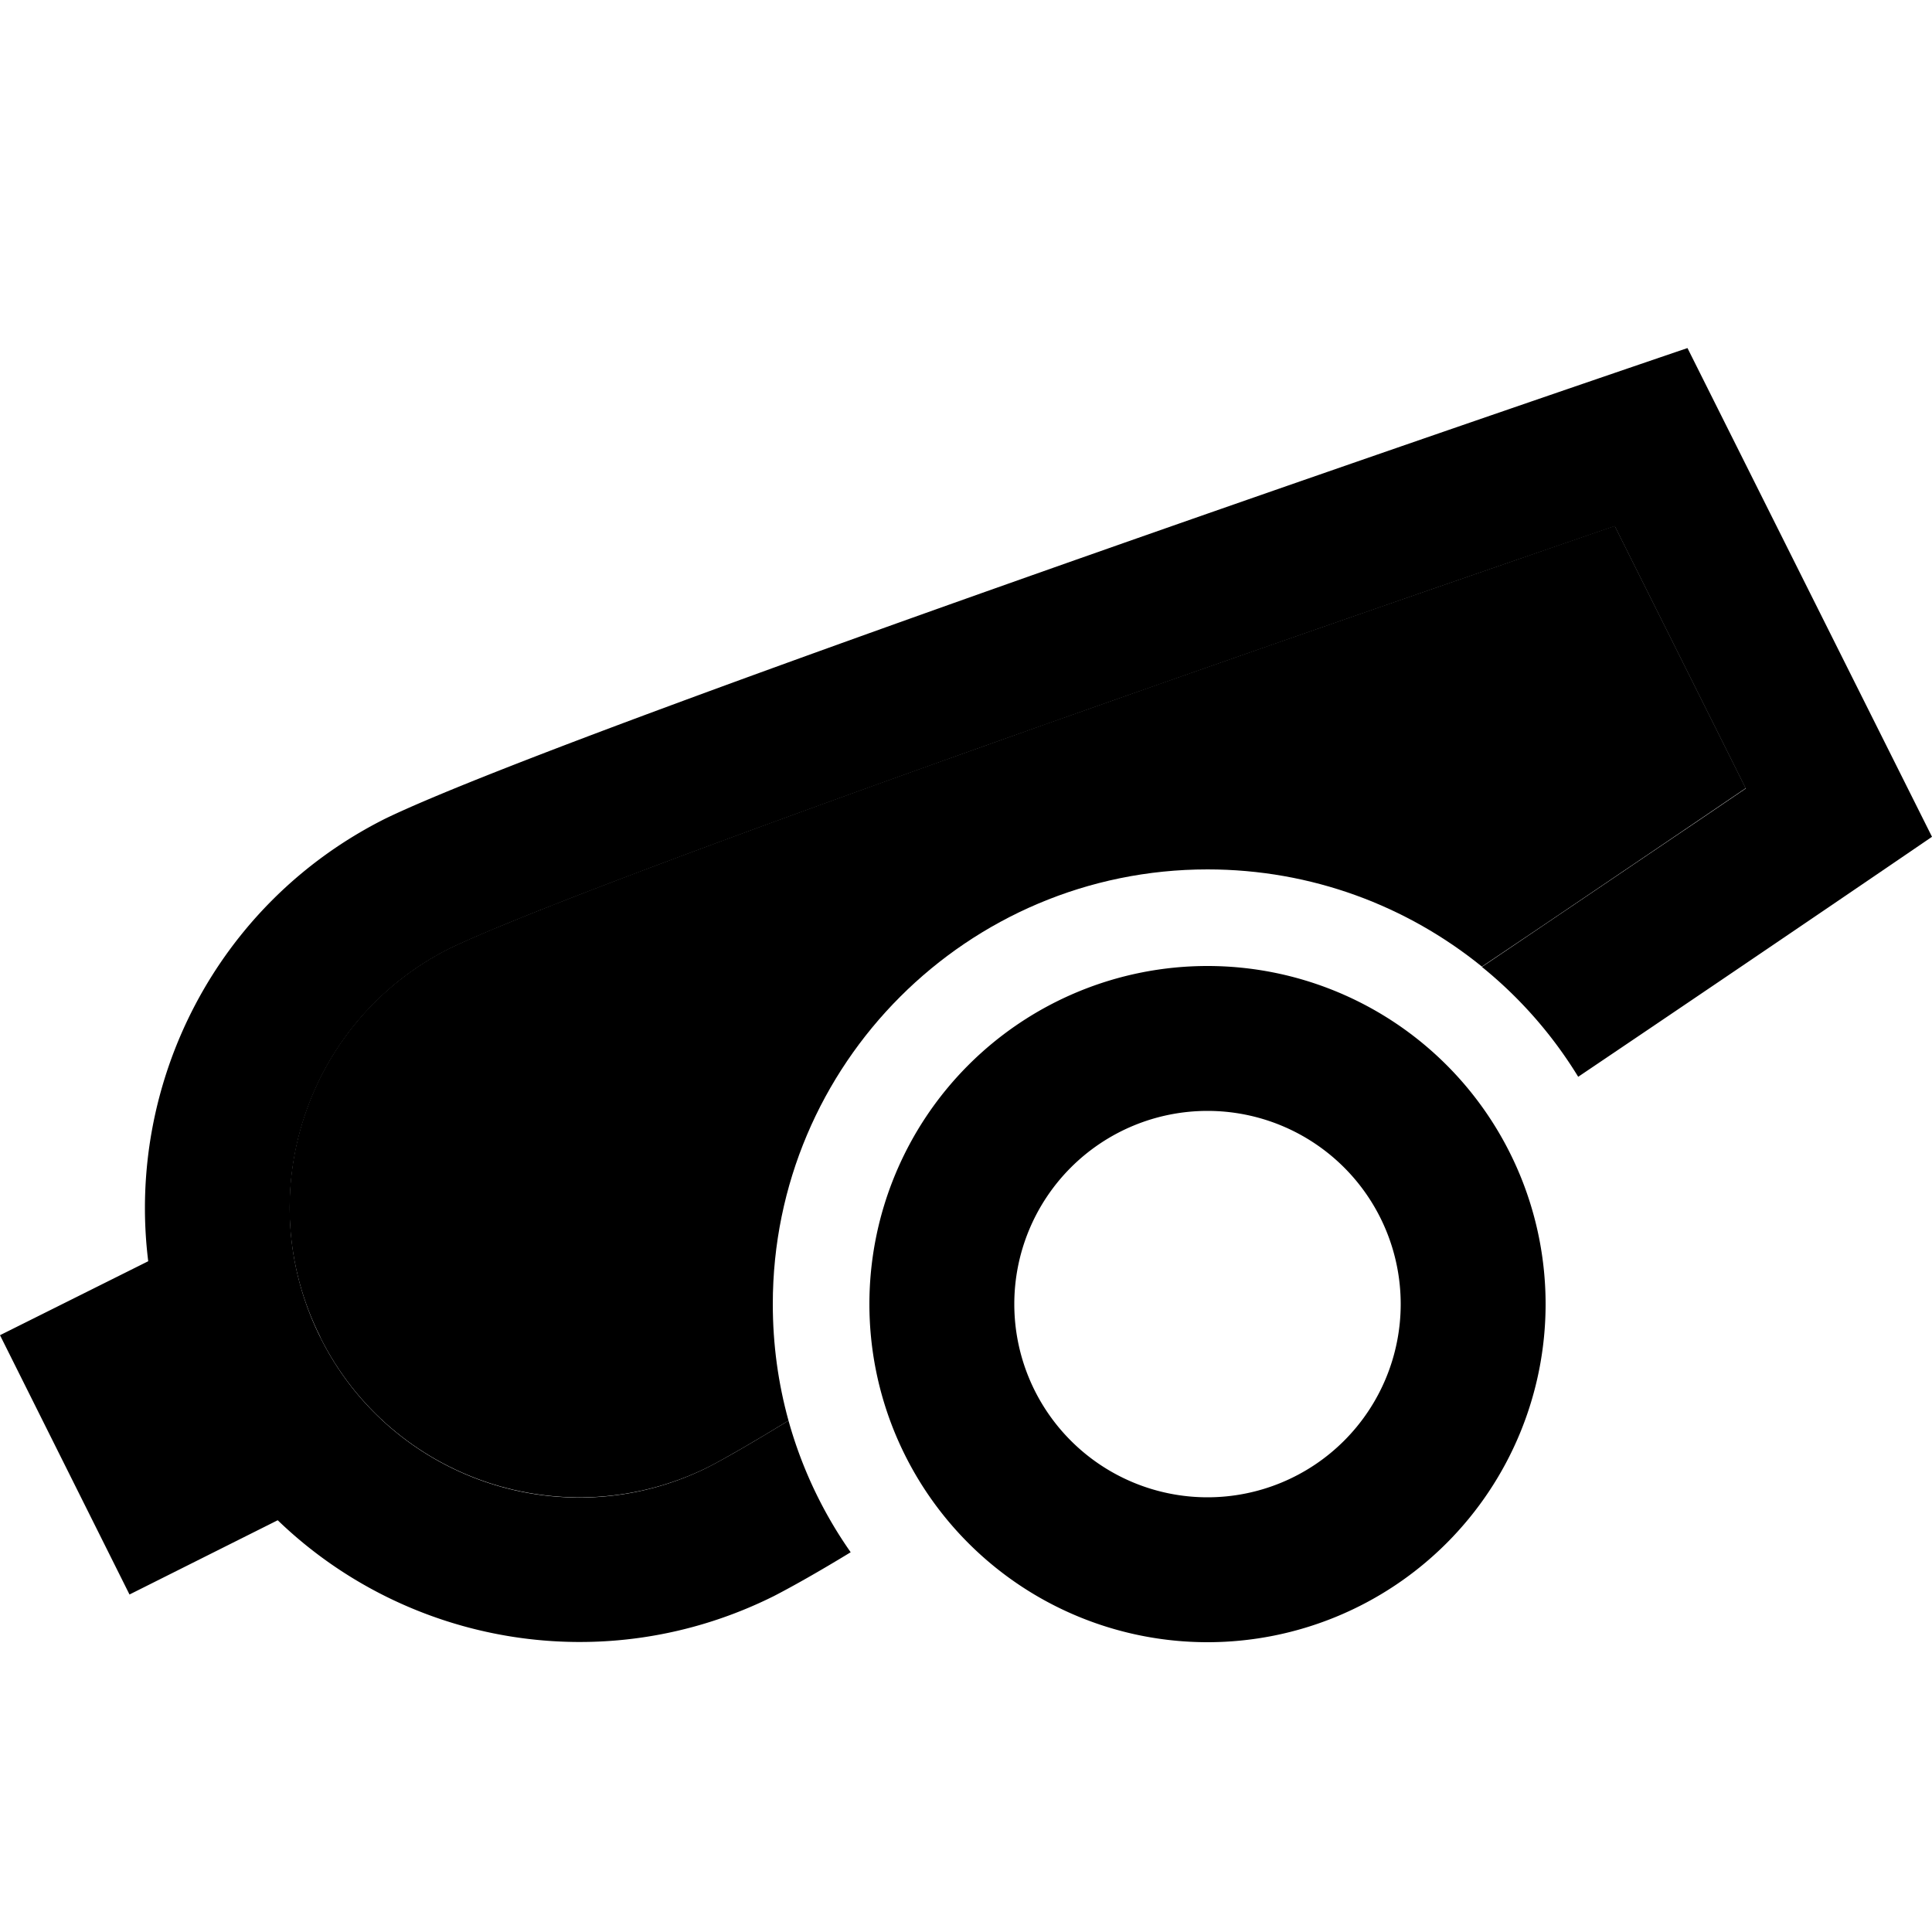 <svg xmlns="http://www.w3.org/2000/svg" width="24" height="24" viewBox="0 0 640 512"><path class="pr-icon-duotone-secondary" d="M106.1 378.9c-23.7-47.3-4.6-104.9 42.7-128.7c29.5-14.2 133.5-51.9 234.6-87.4c49.8-17.5 97.6-34 132.9-46.2l18.6-6.4 43.4 86.9-16.2 11c-20 13.5-44.5 30.2-71.2 48.1C466.1 236.1 434.5 224 400 224c-79.5 0-144 64.5-144 144c0 13.4 1.8 26.3 5.2 38.6c-11.3 6.9-20.4 12.2-26.6 15.4c-47.4 23.5-104.9 4.3-128.5-43z"/><path class="pr-icon-duotone-primary" d="M127.6 207.2C192 176 559 51.3 559 51.3l81 161.9s-51.5 35.2-117.2 79.5c-8.5-13.9-19.3-26.2-31.9-36.4c26.7-18 51.2-34.6 71.2-48.1l16.2-11-43.4-86.9-18.6 6.4c-35.4 12.2-83.1 28.7-132.9 46.2c-101.1 35.5-205.1 73.2-234.6 87.4c-47.2 23.8-66.3 81.3-42.7 128.7s81.2 66.6 128.5 43c6.2-3.2 15.3-8.5 26.6-15.4c4.4 15.8 11.4 30.5 20.6 43.6c-10.5 6.4-19.2 11.3-25.4 14.5c-56.1 28-121.7 16.1-164.4-25.1L42.9 464.2 0 378.3l49.1-24.5c-7.3-58.9 22.5-118.5 78.5-146.6zM400 432a64 64 0 1 0 0-128 64 64 0 1 0 0 128zm0-176a112 112 0 1 1 0 224 112 112 0 1 1 0-224z"/></svg>